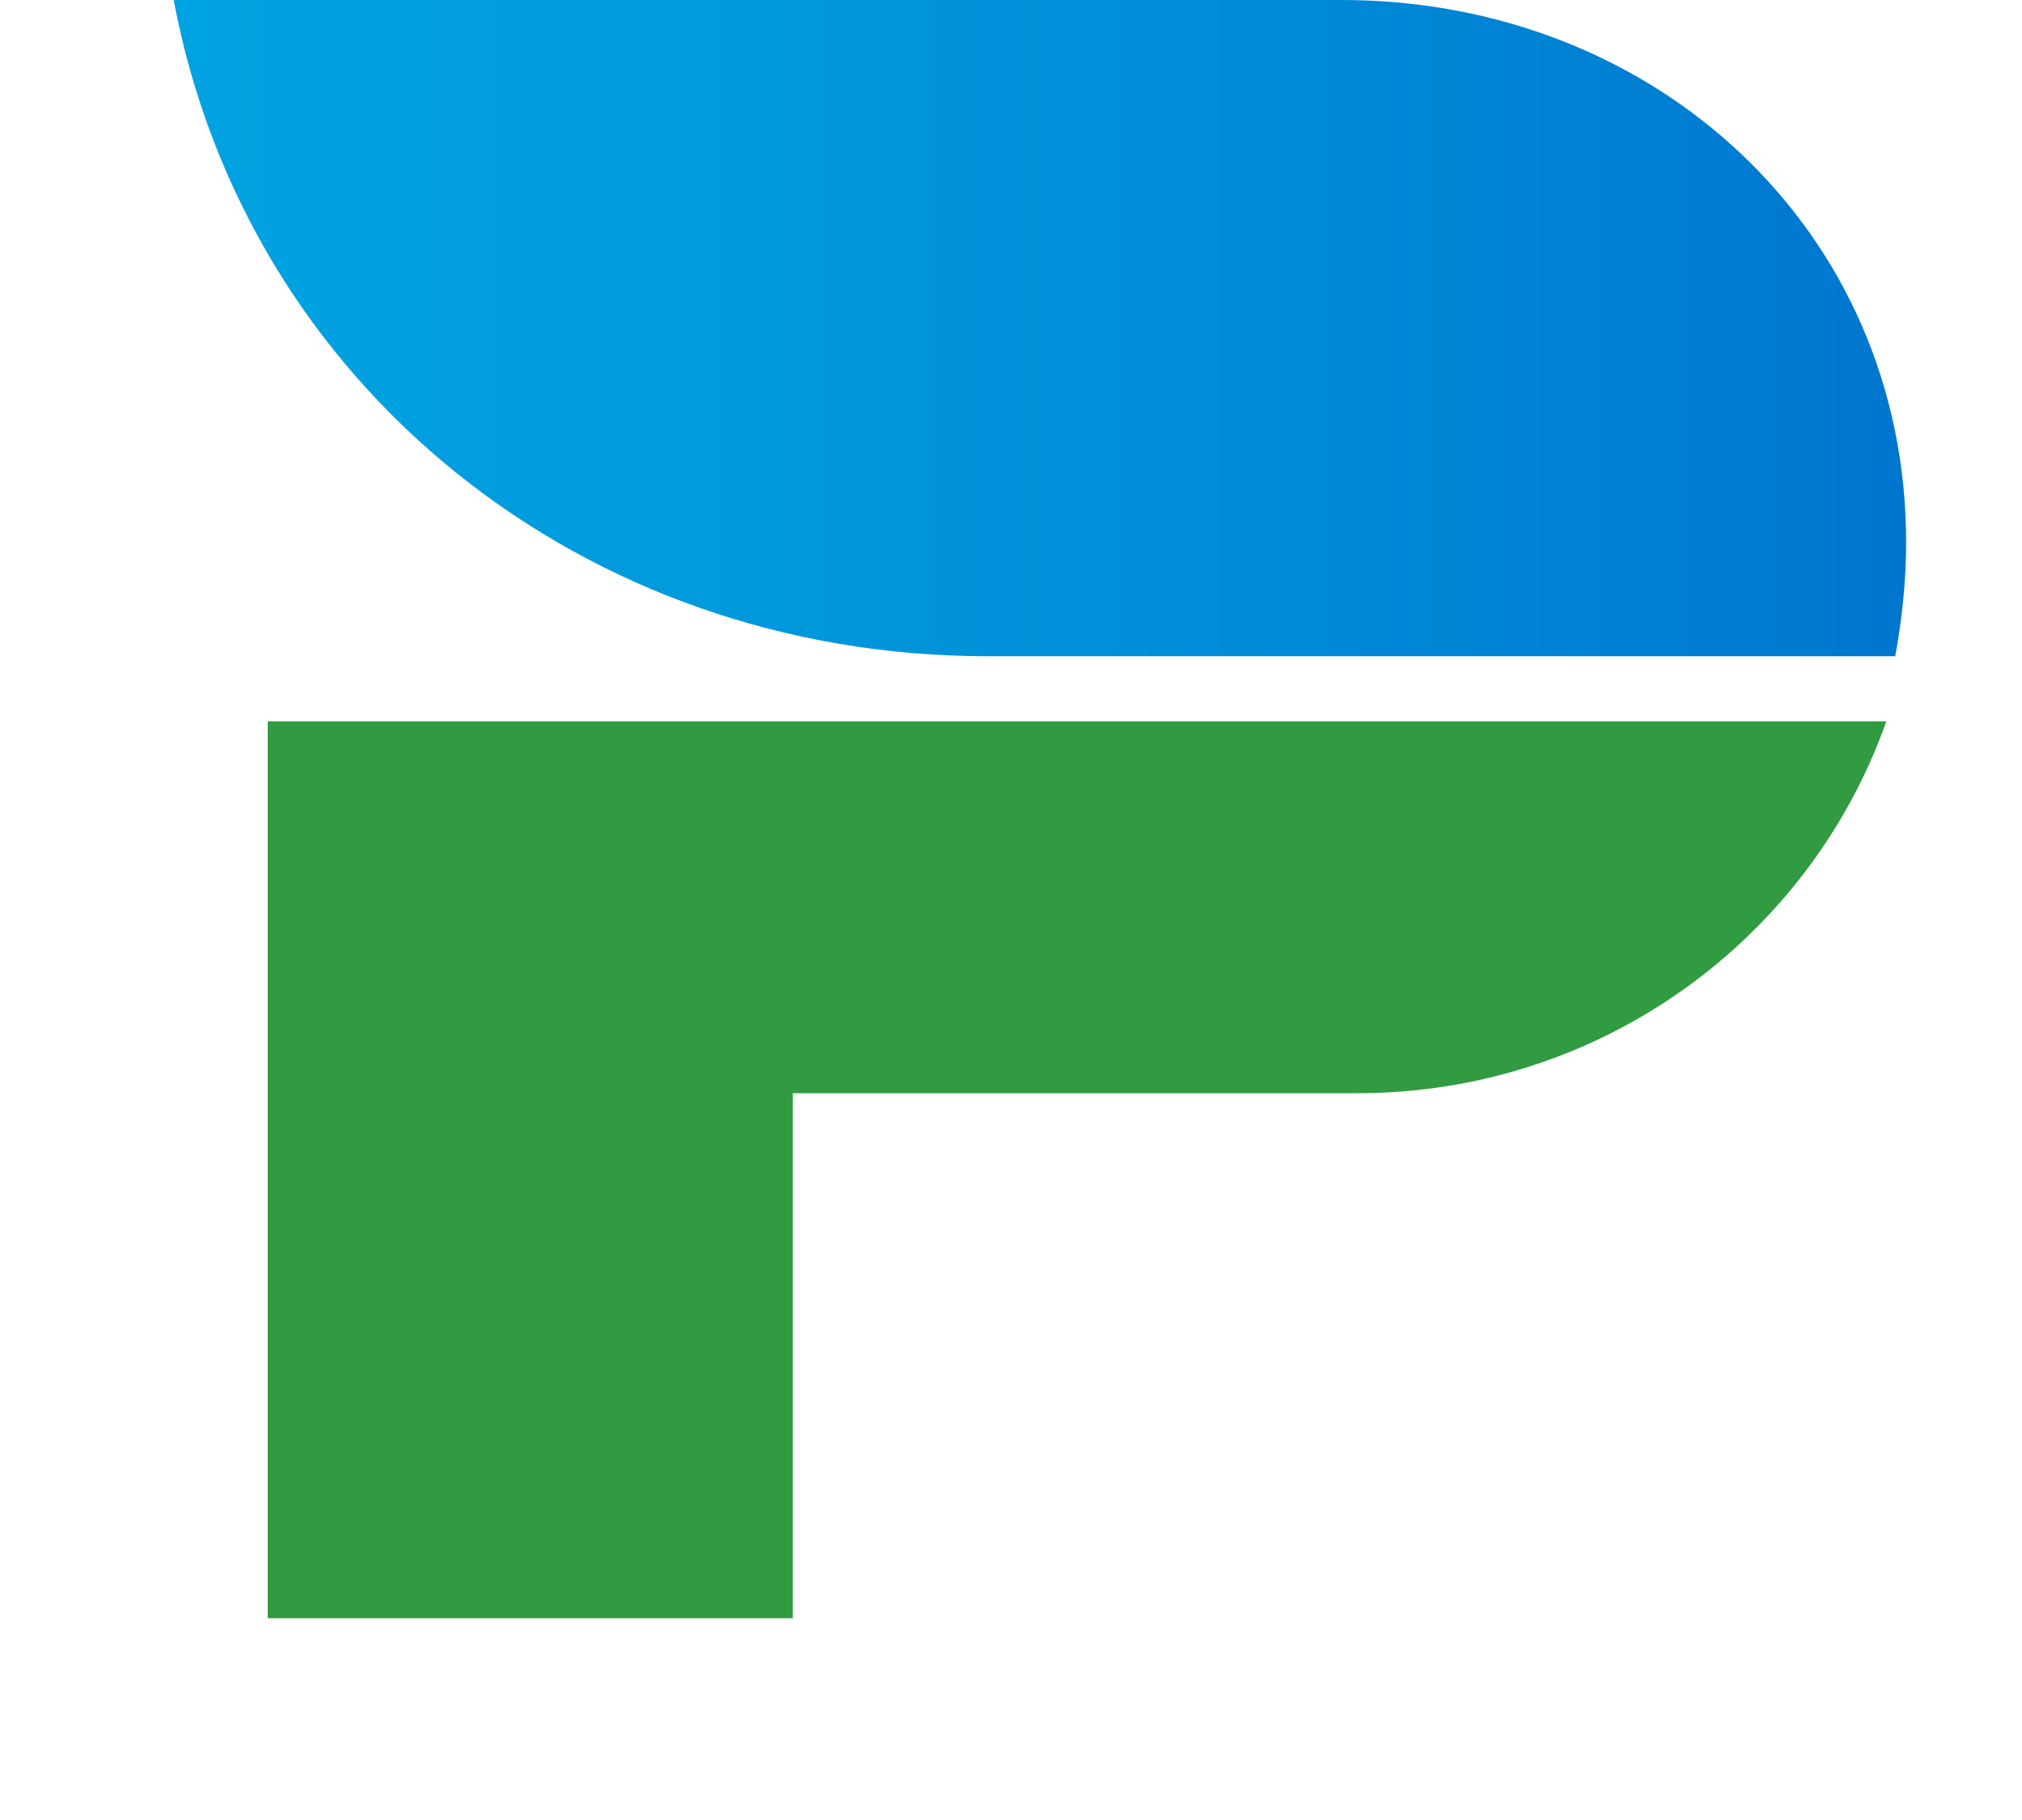 <svg width="10" height="9" viewBox="0 0 10 9" fill="none" xmlns="http://www.w3.org/2000/svg">
<path d="M1.324 3.567V8.002H3.921V5.406H6.712C7.923 5.406 8.951 4.638 9.329 3.567H1.324Z" fill="#319B42"/>
<path d="M6.636 0H0.859C1.216 1.904 2.882 3.245 4.883 3.245H9.373C9.405 3.072 9.427 2.878 9.427 2.683C9.427 1.136 8.183 0 6.636 0Z" fill="url(#paint0_linear_2_4170)"/>
<defs>
<linearGradient id="paint0_linear_2_4170" x1="0.859" y1="1.623" x2="9.427" y2="1.623" gradientUnits="userSpaceOnUse">
<stop stop-color="#00A3E1"/>
<stop offset="0.304" stop-color="#009ADD"/>
<stop offset="0.799" stop-color="#0082D4"/>
<stop offset="1" stop-color="#0076CF"/>
</linearGradient>
</defs>
</svg>

